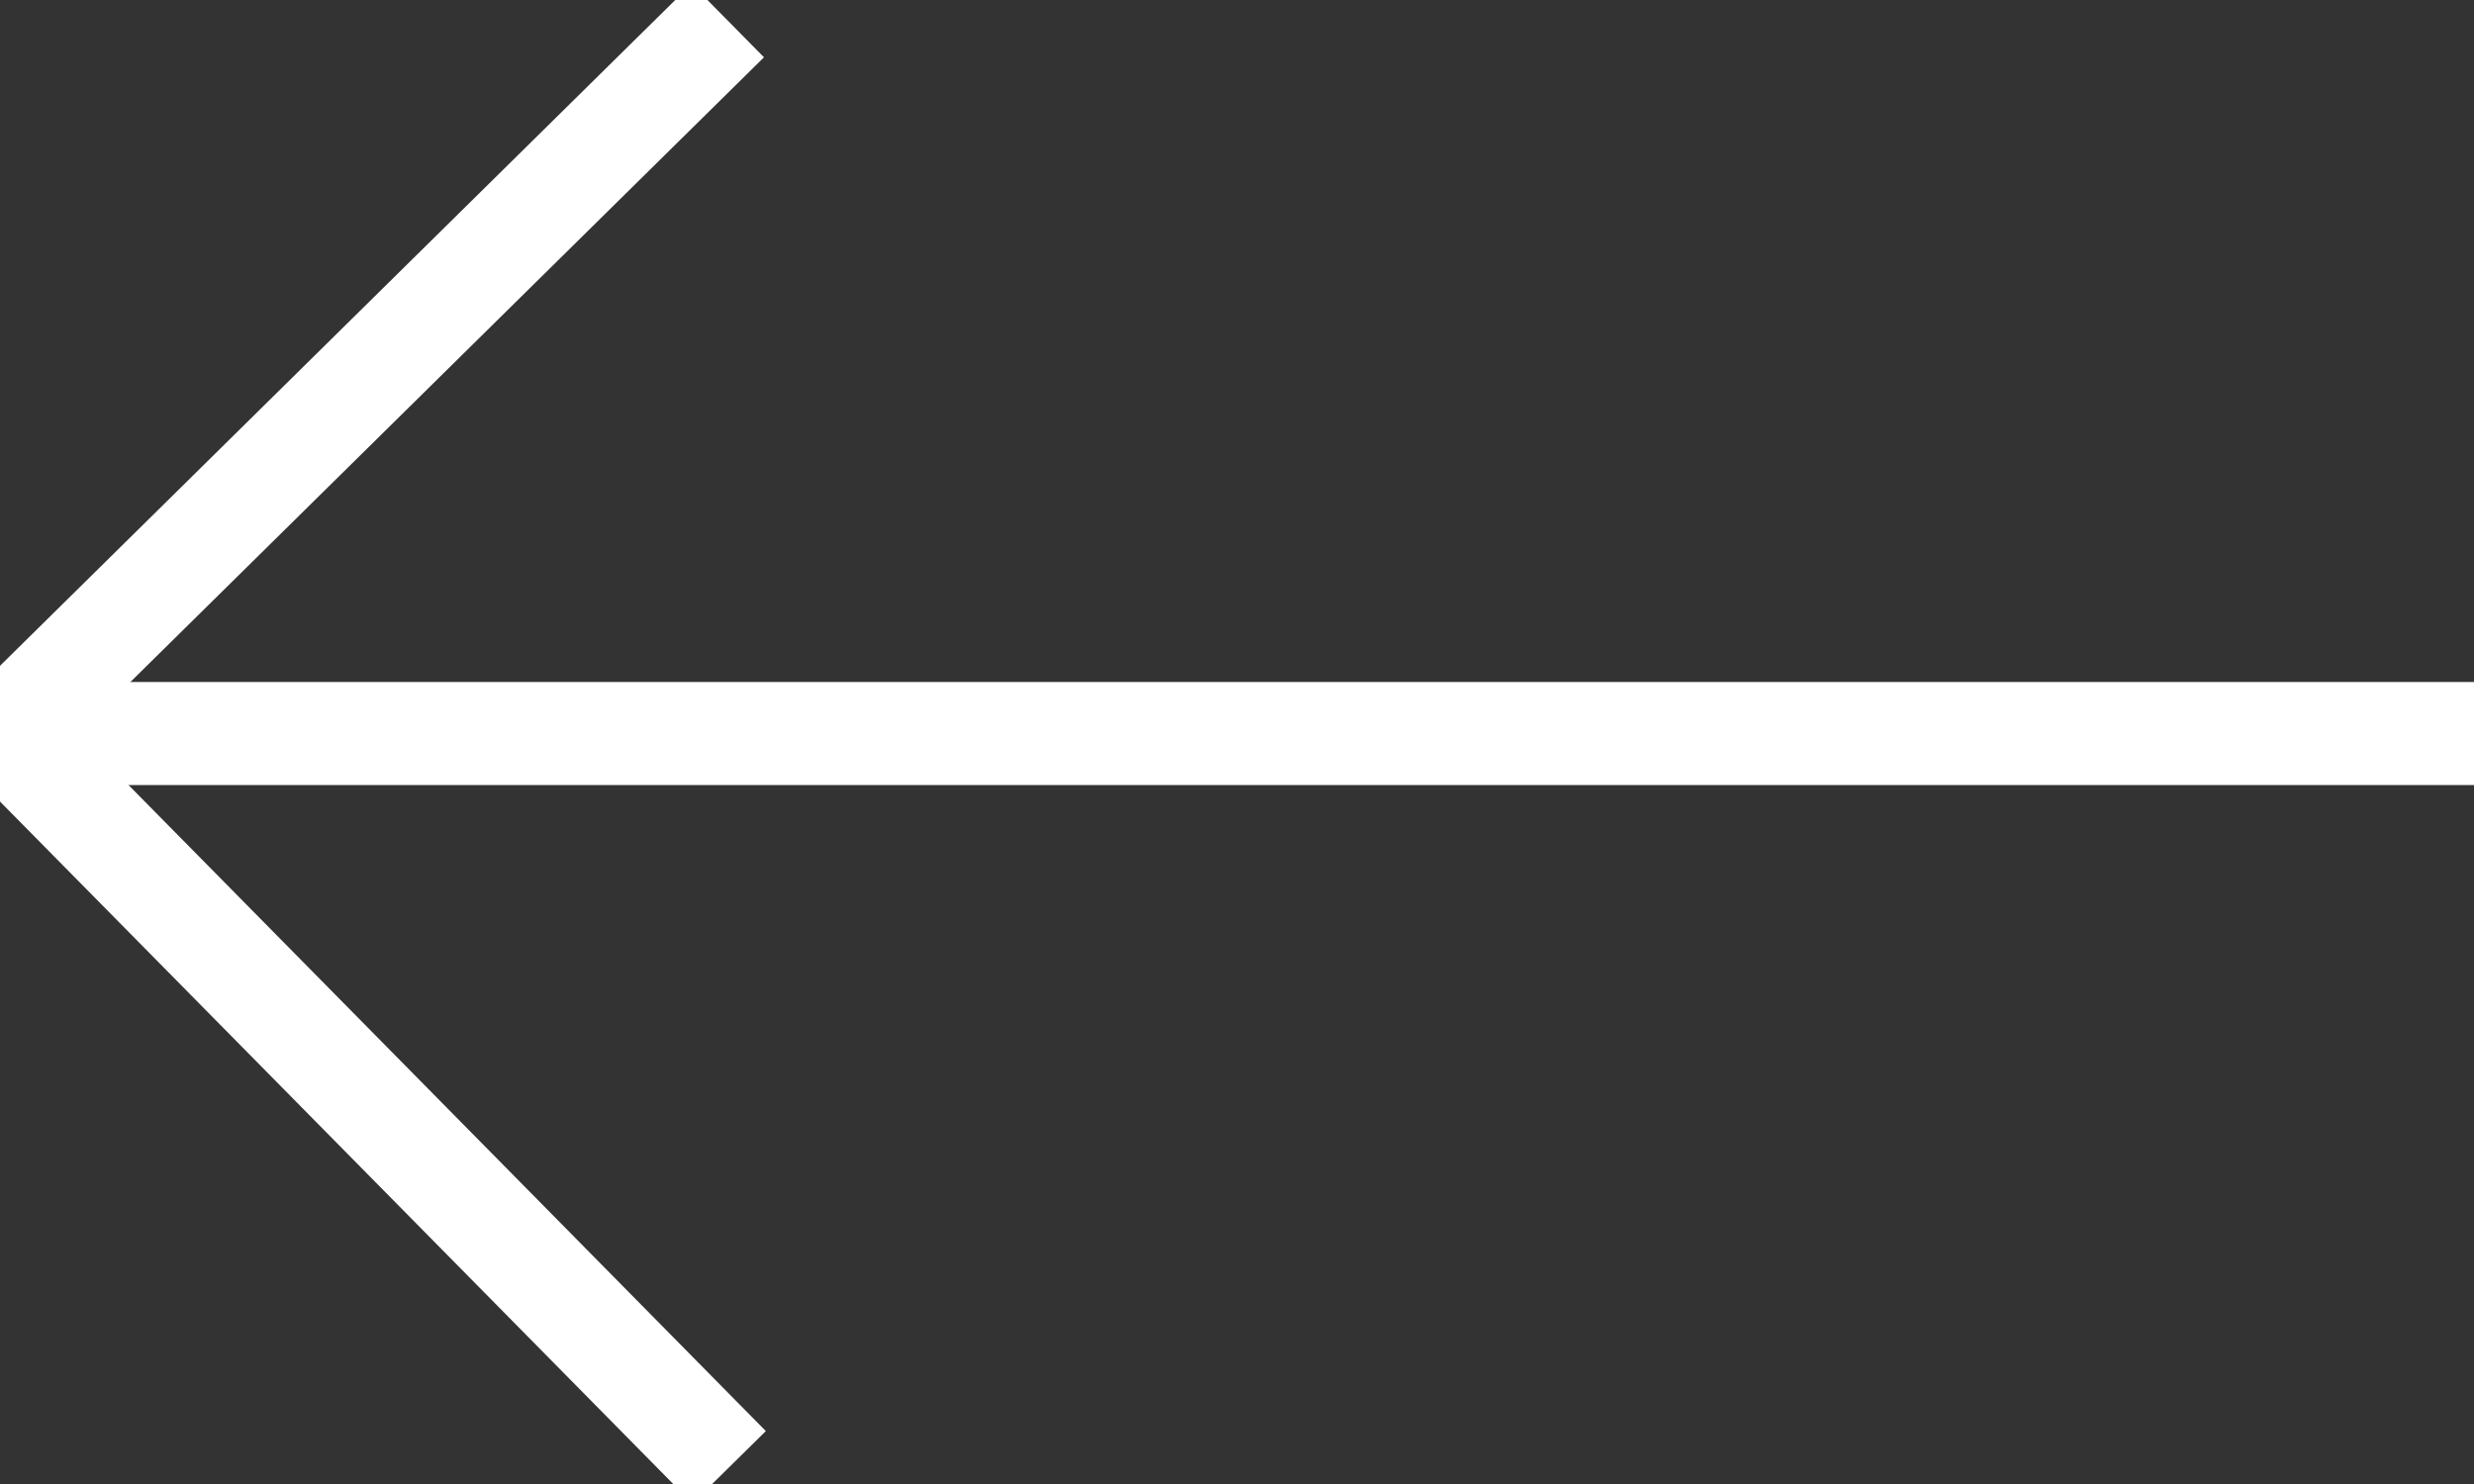<svg width="120" height="72" xmlns="http://www.w3.org/2000/svg">
 <rect width="100%" height="100%" fill="#333333" stroke="none"/>
 <g>
  <title>Layer 1</title>
  <g id="svg_10">
   <line stroke="#ffffff" fill="#ffffff" x1="0" y1="35.589" x2="120.104" y2="35.589" id="svg_1" stroke-linejoin="undefined" stroke-linecap="undefined" stroke-width="5"/>
   <line stroke="#ffffff" fill="#ffffff" x1="0.514" y1="35.308" x2="35.3" y2="1" id="svg_2" stroke-linejoin="undefined" stroke-linecap="undefined" stroke-width="5"/>
   <line transform="rotate(90 17.918 53.497)" stroke="#ffffff" fill="#ffffff" x1="0.226" y1="70.945" x2="35.609" y2="36.049" id="svg_6" stroke-linejoin="undefined" stroke-linecap="undefined" stroke-width="5"/>
  </g>
 </g>

</svg>
